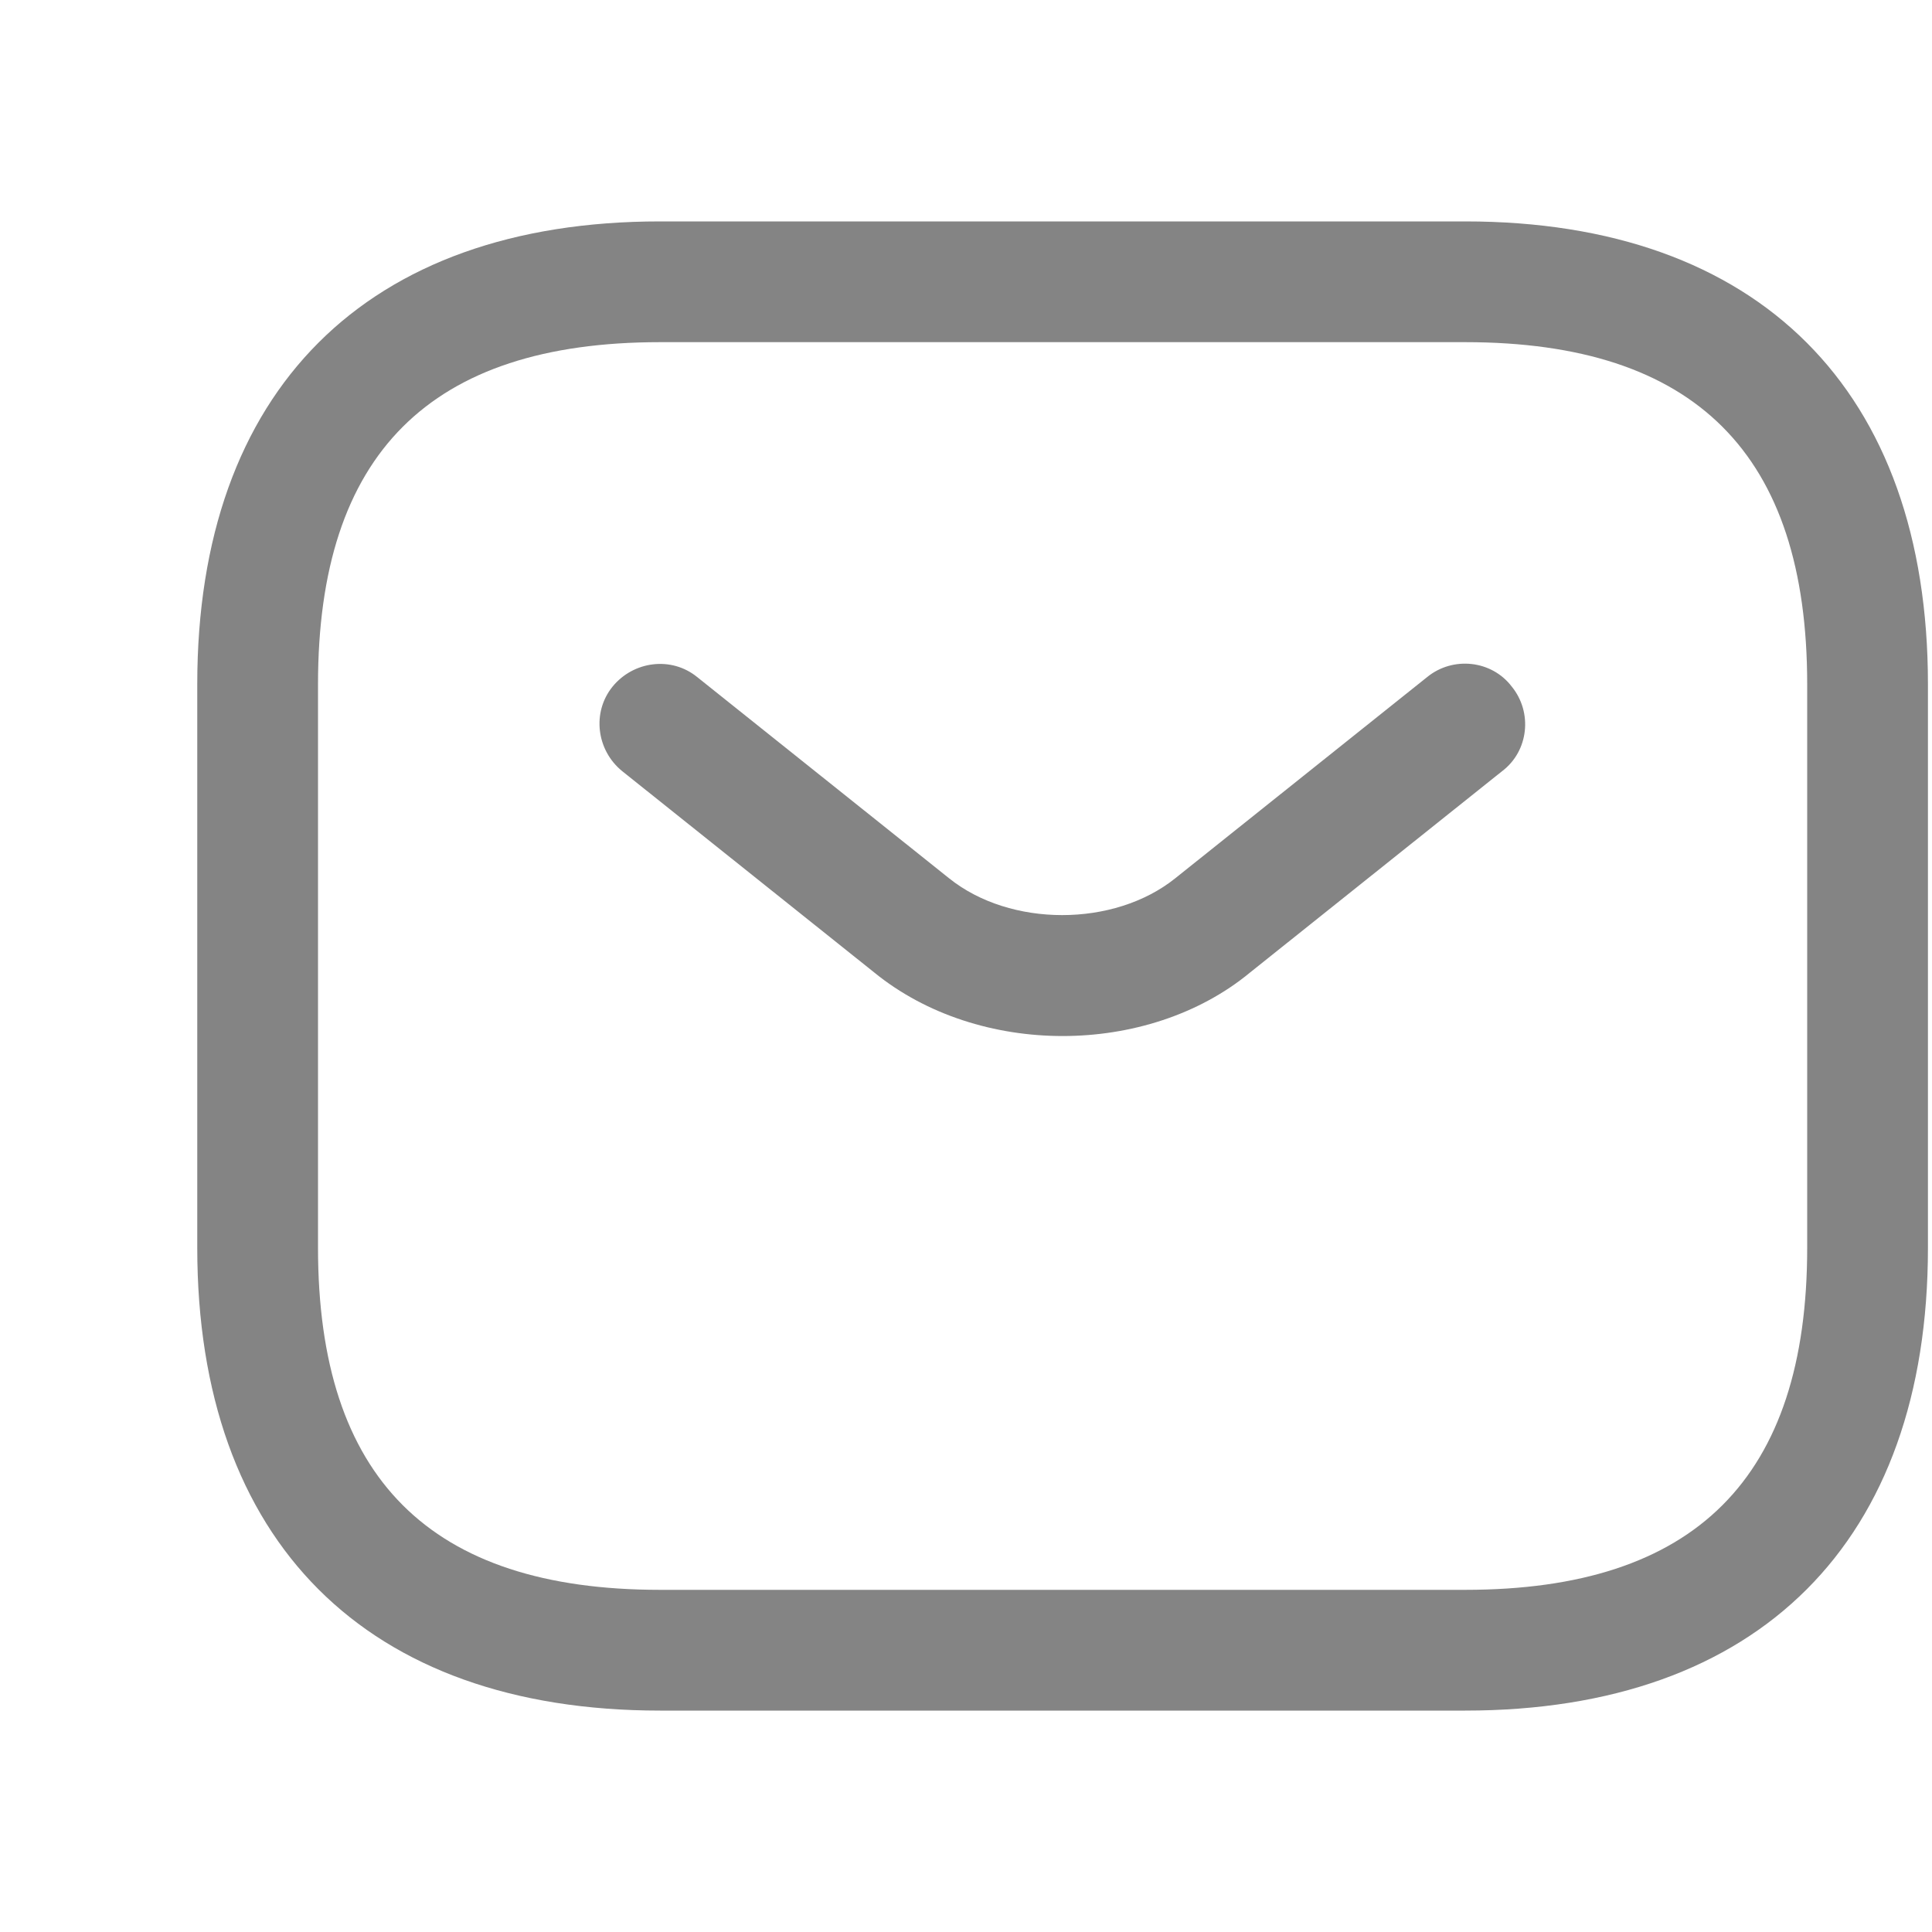 <svg width="20" height="20" viewBox="0 0 20 20" fill="none" xmlns="http://www.w3.org/2000/svg">
<path d="M15.167 17.708H6.833C3.792 17.708 2.042 15.958 2.042 12.917V7.083C2.042 4.042 3.792 2.292 6.833 2.292H15.167C18.208 2.292 19.958 4.042 19.958 7.083V12.917C19.958 15.958 18.208 17.708 15.167 17.708ZM6.833 3.542C4.45 3.542 3.292 4.7 3.292 7.083V12.917C3.292 15.3 4.45 16.458 6.833 16.458H15.167C17.55 16.458 18.708 15.3 18.708 12.917V7.083C18.708 4.7 17.55 3.542 15.167 3.542H6.833Z" fill="#848484"/>
<path d="M11 10.725C10.3 10.725 9.591 10.508 9.05 10.067L6.441 7.983C6.175 7.767 6.125 7.375 6.341 7.108C6.558 6.842 6.95 6.792 7.216 7.008L9.825 9.092C10.458 9.6 11.533 9.6 12.166 9.092L14.775 7.008C15.041 6.792 15.441 6.833 15.65 7.108C15.867 7.375 15.825 7.775 15.55 7.983L12.941 10.067C12.408 10.508 11.7 10.725 11 10.725Z" fill="#848484"/>
</svg>
